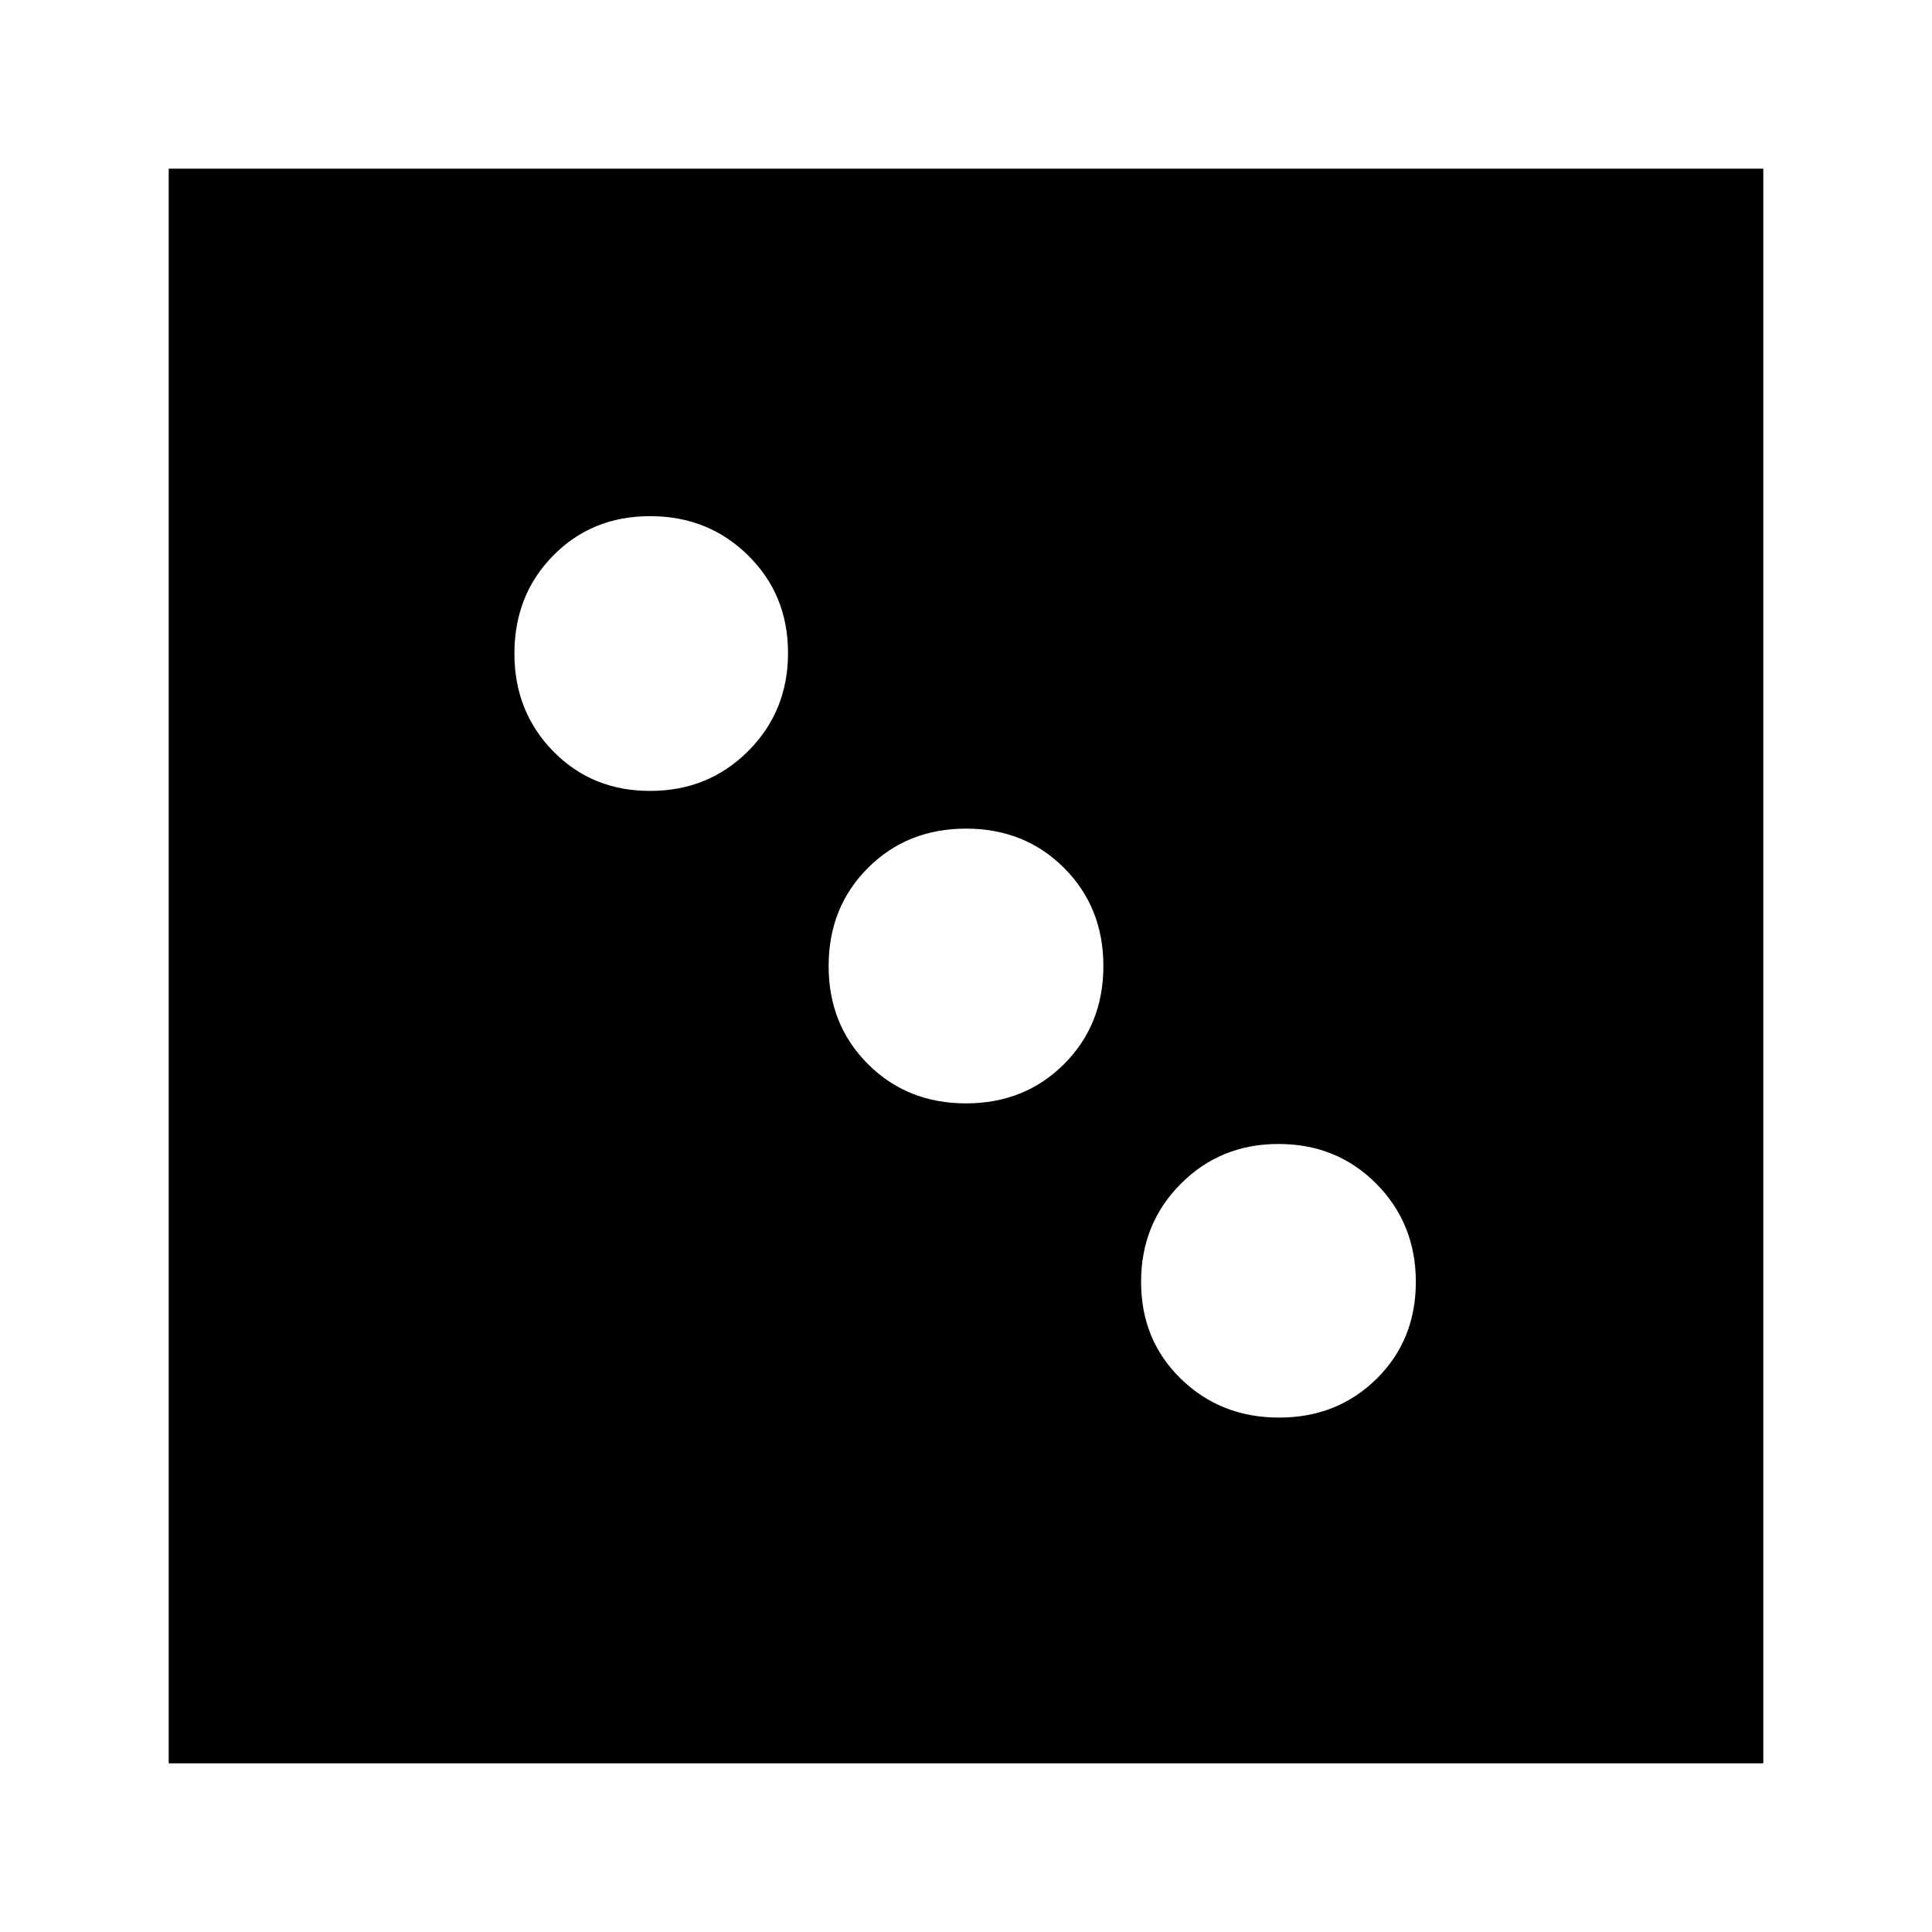 <svg xmlns="http://www.w3.org/2000/svg" height="24" viewBox="0 -960 960 960" width="24"><path d="M635.526-255.609q28.93 0 48.463-19.25 19.532-19.25 19.532-48.18t-19.603-48.728q-19.603-19.799-48.658-19.799-28.819 0-48.54 19.799-19.721 19.798-19.721 48.728 0 28.93 19.799 48.18t48.728 19.25ZM480-411.739q29.196 0 48.728-19.533 19.533-19.532 19.533-48.728t-19.533-48.728Q509.196-548.261 480-548.261t-48.728 19.533Q411.739-509.196 411.739-480t19.533 48.728q19.532 19.533 48.728 19.533Zm-156.961-155.26q28.93 0 48.728-19.799 19.799-19.799 19.799-48.728 0-28.93-19.799-48.463-19.798-19.532-48.728-19.532-28.93 0-48.18 19.603t-19.25 48.658q0 28.819 19.25 48.54t48.18 19.721ZM83.826-83.826v-792.348h792.348v792.348H83.826Z"/></svg>